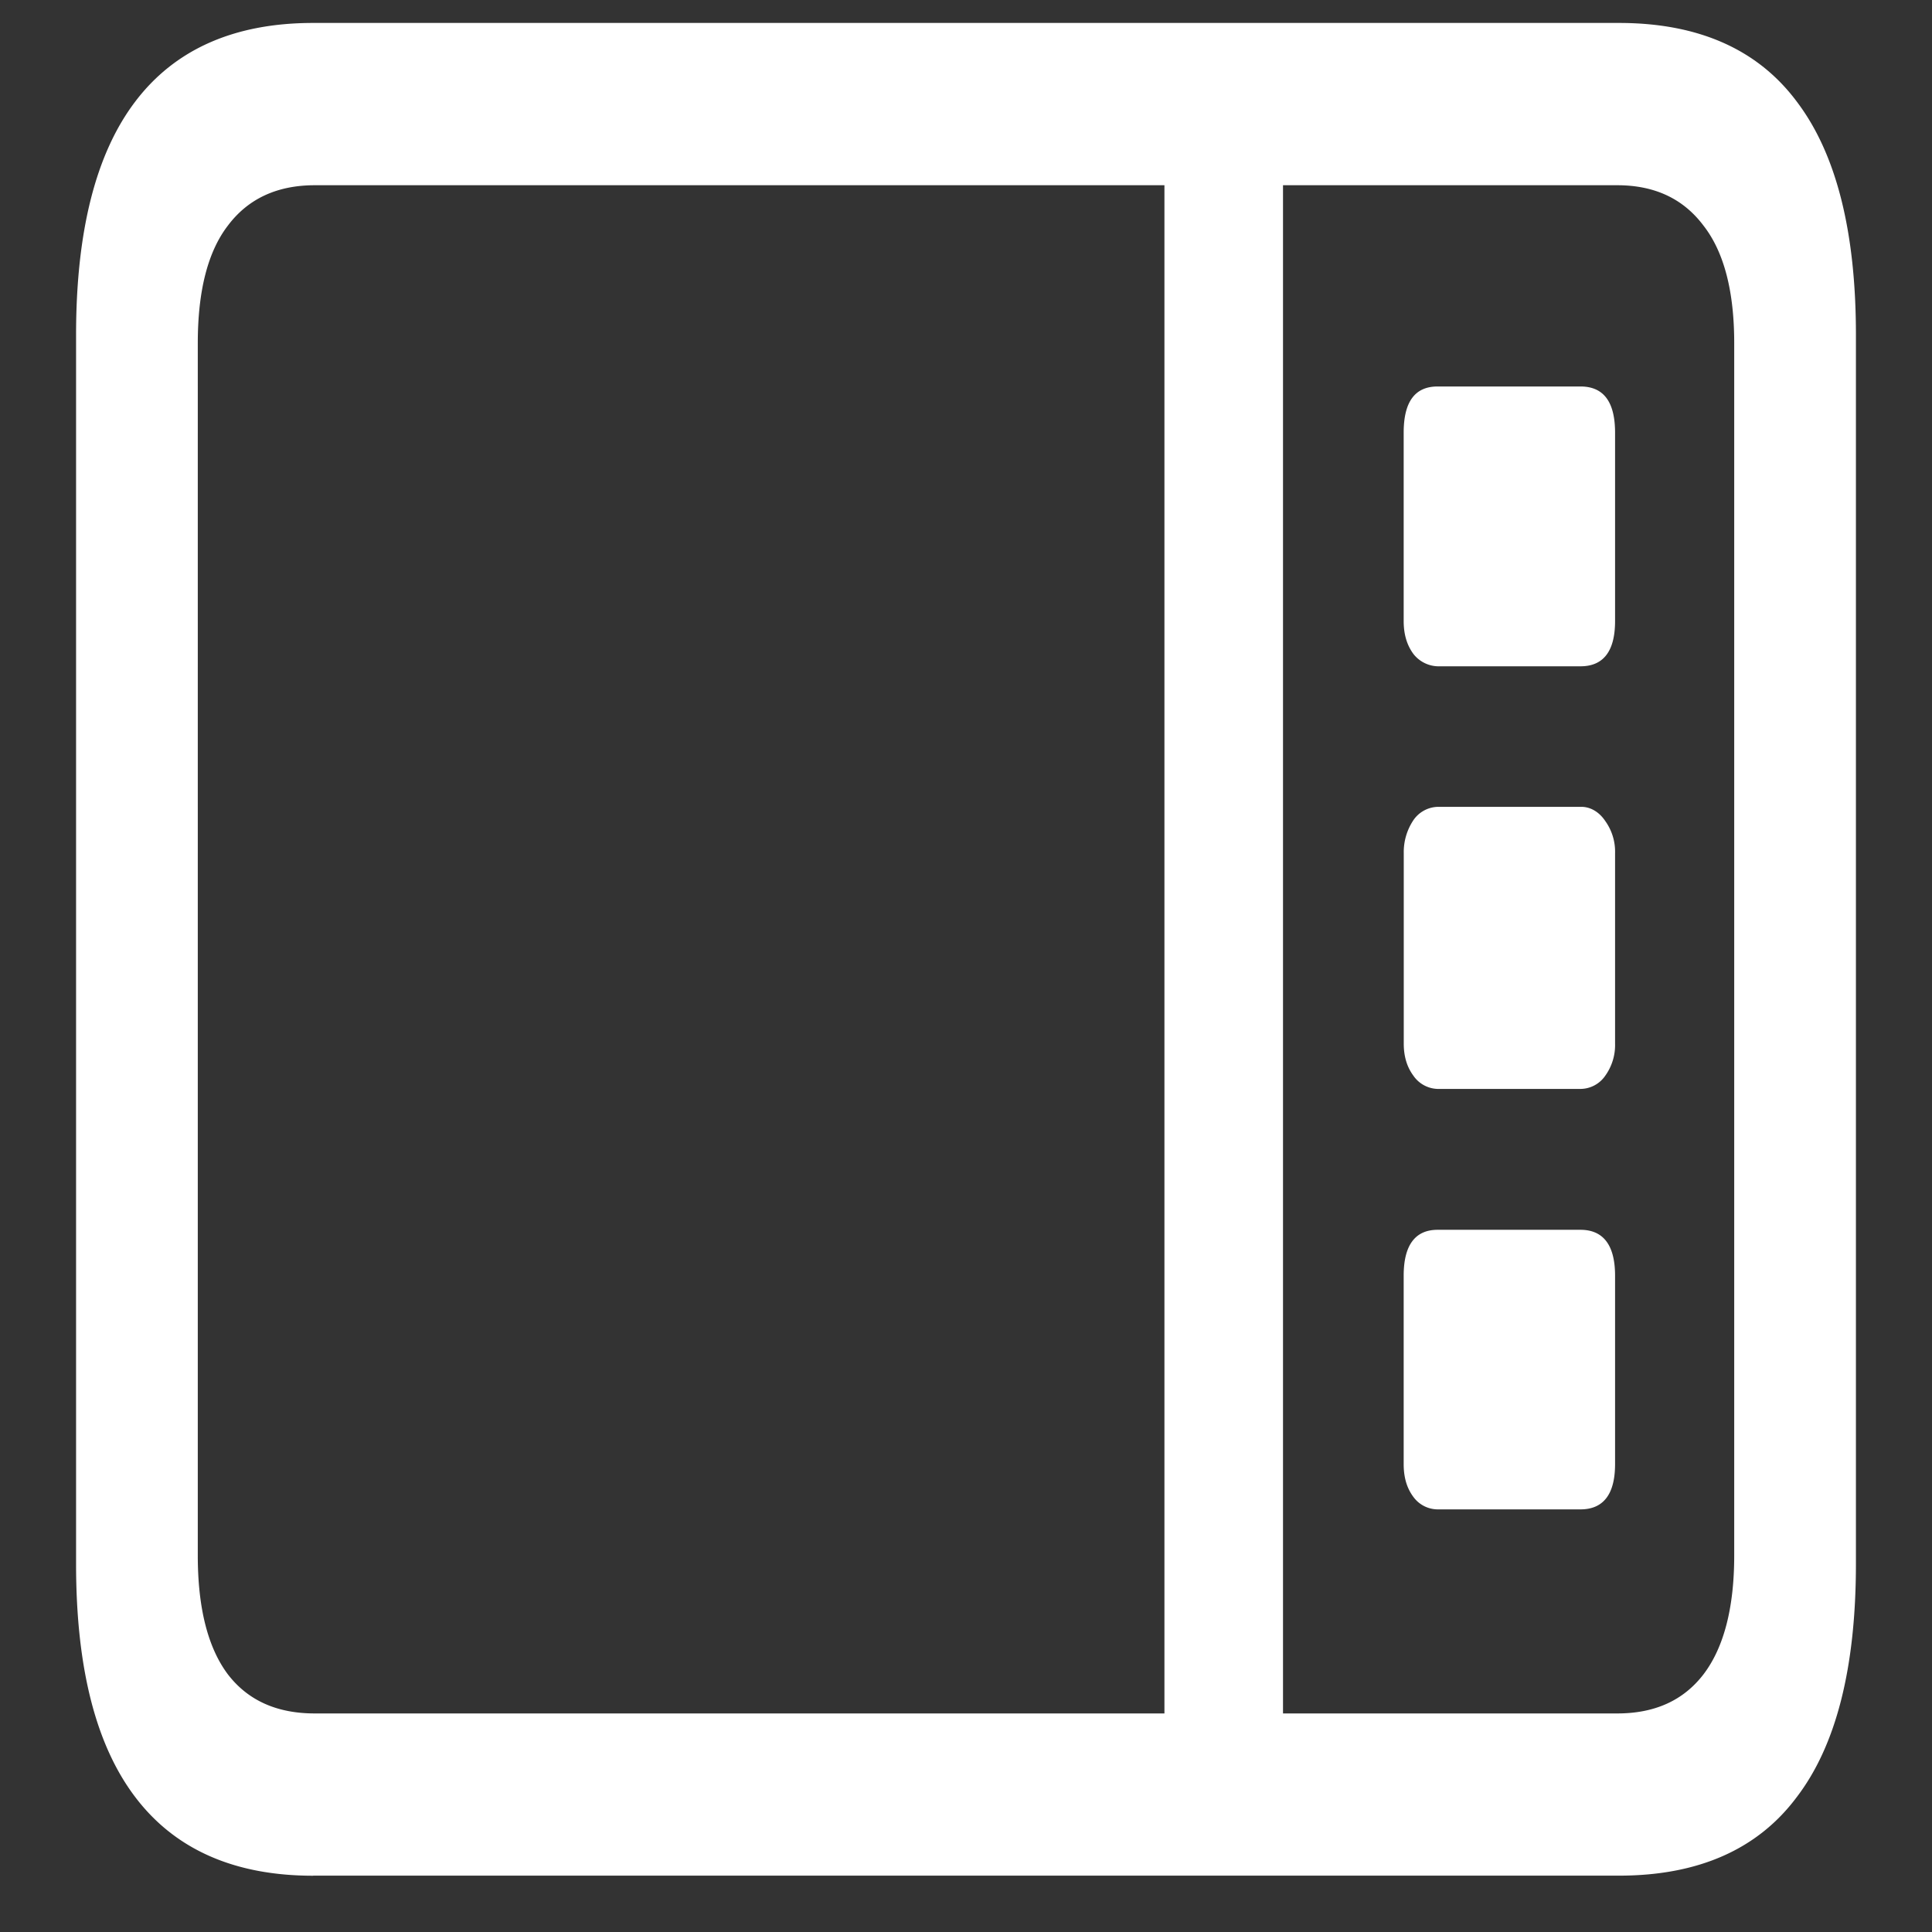 <svg xmlns="http://www.w3.org/2000/svg" width="24" height="24"><rect width="100%" height="100%" fill="#333333" stroke="none"/><path style="stroke:none;fill-rule:nonzero;fill:#fff;fill-opacity:1" d="M3.89 23.3h16.22c.988 0 1.726-.327 2.21-.976.489-.64.735-1.605.735-2.898V4.16c0-1.289-.246-2.254-.735-2.898-.484-.649-1.222-.977-2.21-.977H3.89c-.98 0-1.718.328-2.21.977-.489.644-.735 1.61-.735 2.898v15.27c0 1.289.246 2.25.735 2.894.492.649 1.23.977 2.21.977Zm.02-2.015c-.469 0-.828-.16-1.078-.484-.25-.332-.375-.828-.375-1.477V4.262c0-.649.125-1.137.375-1.461.25-.332.61-.5 1.078-.5h16.18c.465 0 .82.168 1.07.5.254.324.383.812.383 1.46v15.063c0 .649-.129 1.145-.383 1.477-.25.324-.605.484-1.07.484Zm10.555.39h1.473V1.926h-1.473Zm5.168-13.398c.285 0 .43-.187.43-.562v-2.34c0-.387-.145-.574-.43-.574h-1.774c-.28 0-.422.187-.422.574v2.34c0 .164.04.3.122.41a.399.399 0 0 0 .3.152Zm0 5.25a.376.376 0 0 0 .308-.164.652.652 0 0 0 .122-.398v-2.367a.652.652 0 0 0-.122-.399c-.078-.117-.191-.18-.308-.176h-1.774a.378.378 0 0 0-.308.176.712.712 0 0 0-.113.399v2.367c0 .156.039.289.12.398a.378.378 0 0 0 .301.164Zm0 5.223c.285 0 .43-.188.43-.563v-2.34c0-.378-.145-.57-.43-.57h-1.774c-.28 0-.422.192-.422.57v2.34c0 .168.04.301.122.41a.375.375 0 0 0 .3.153Zm0 0"/></svg>
